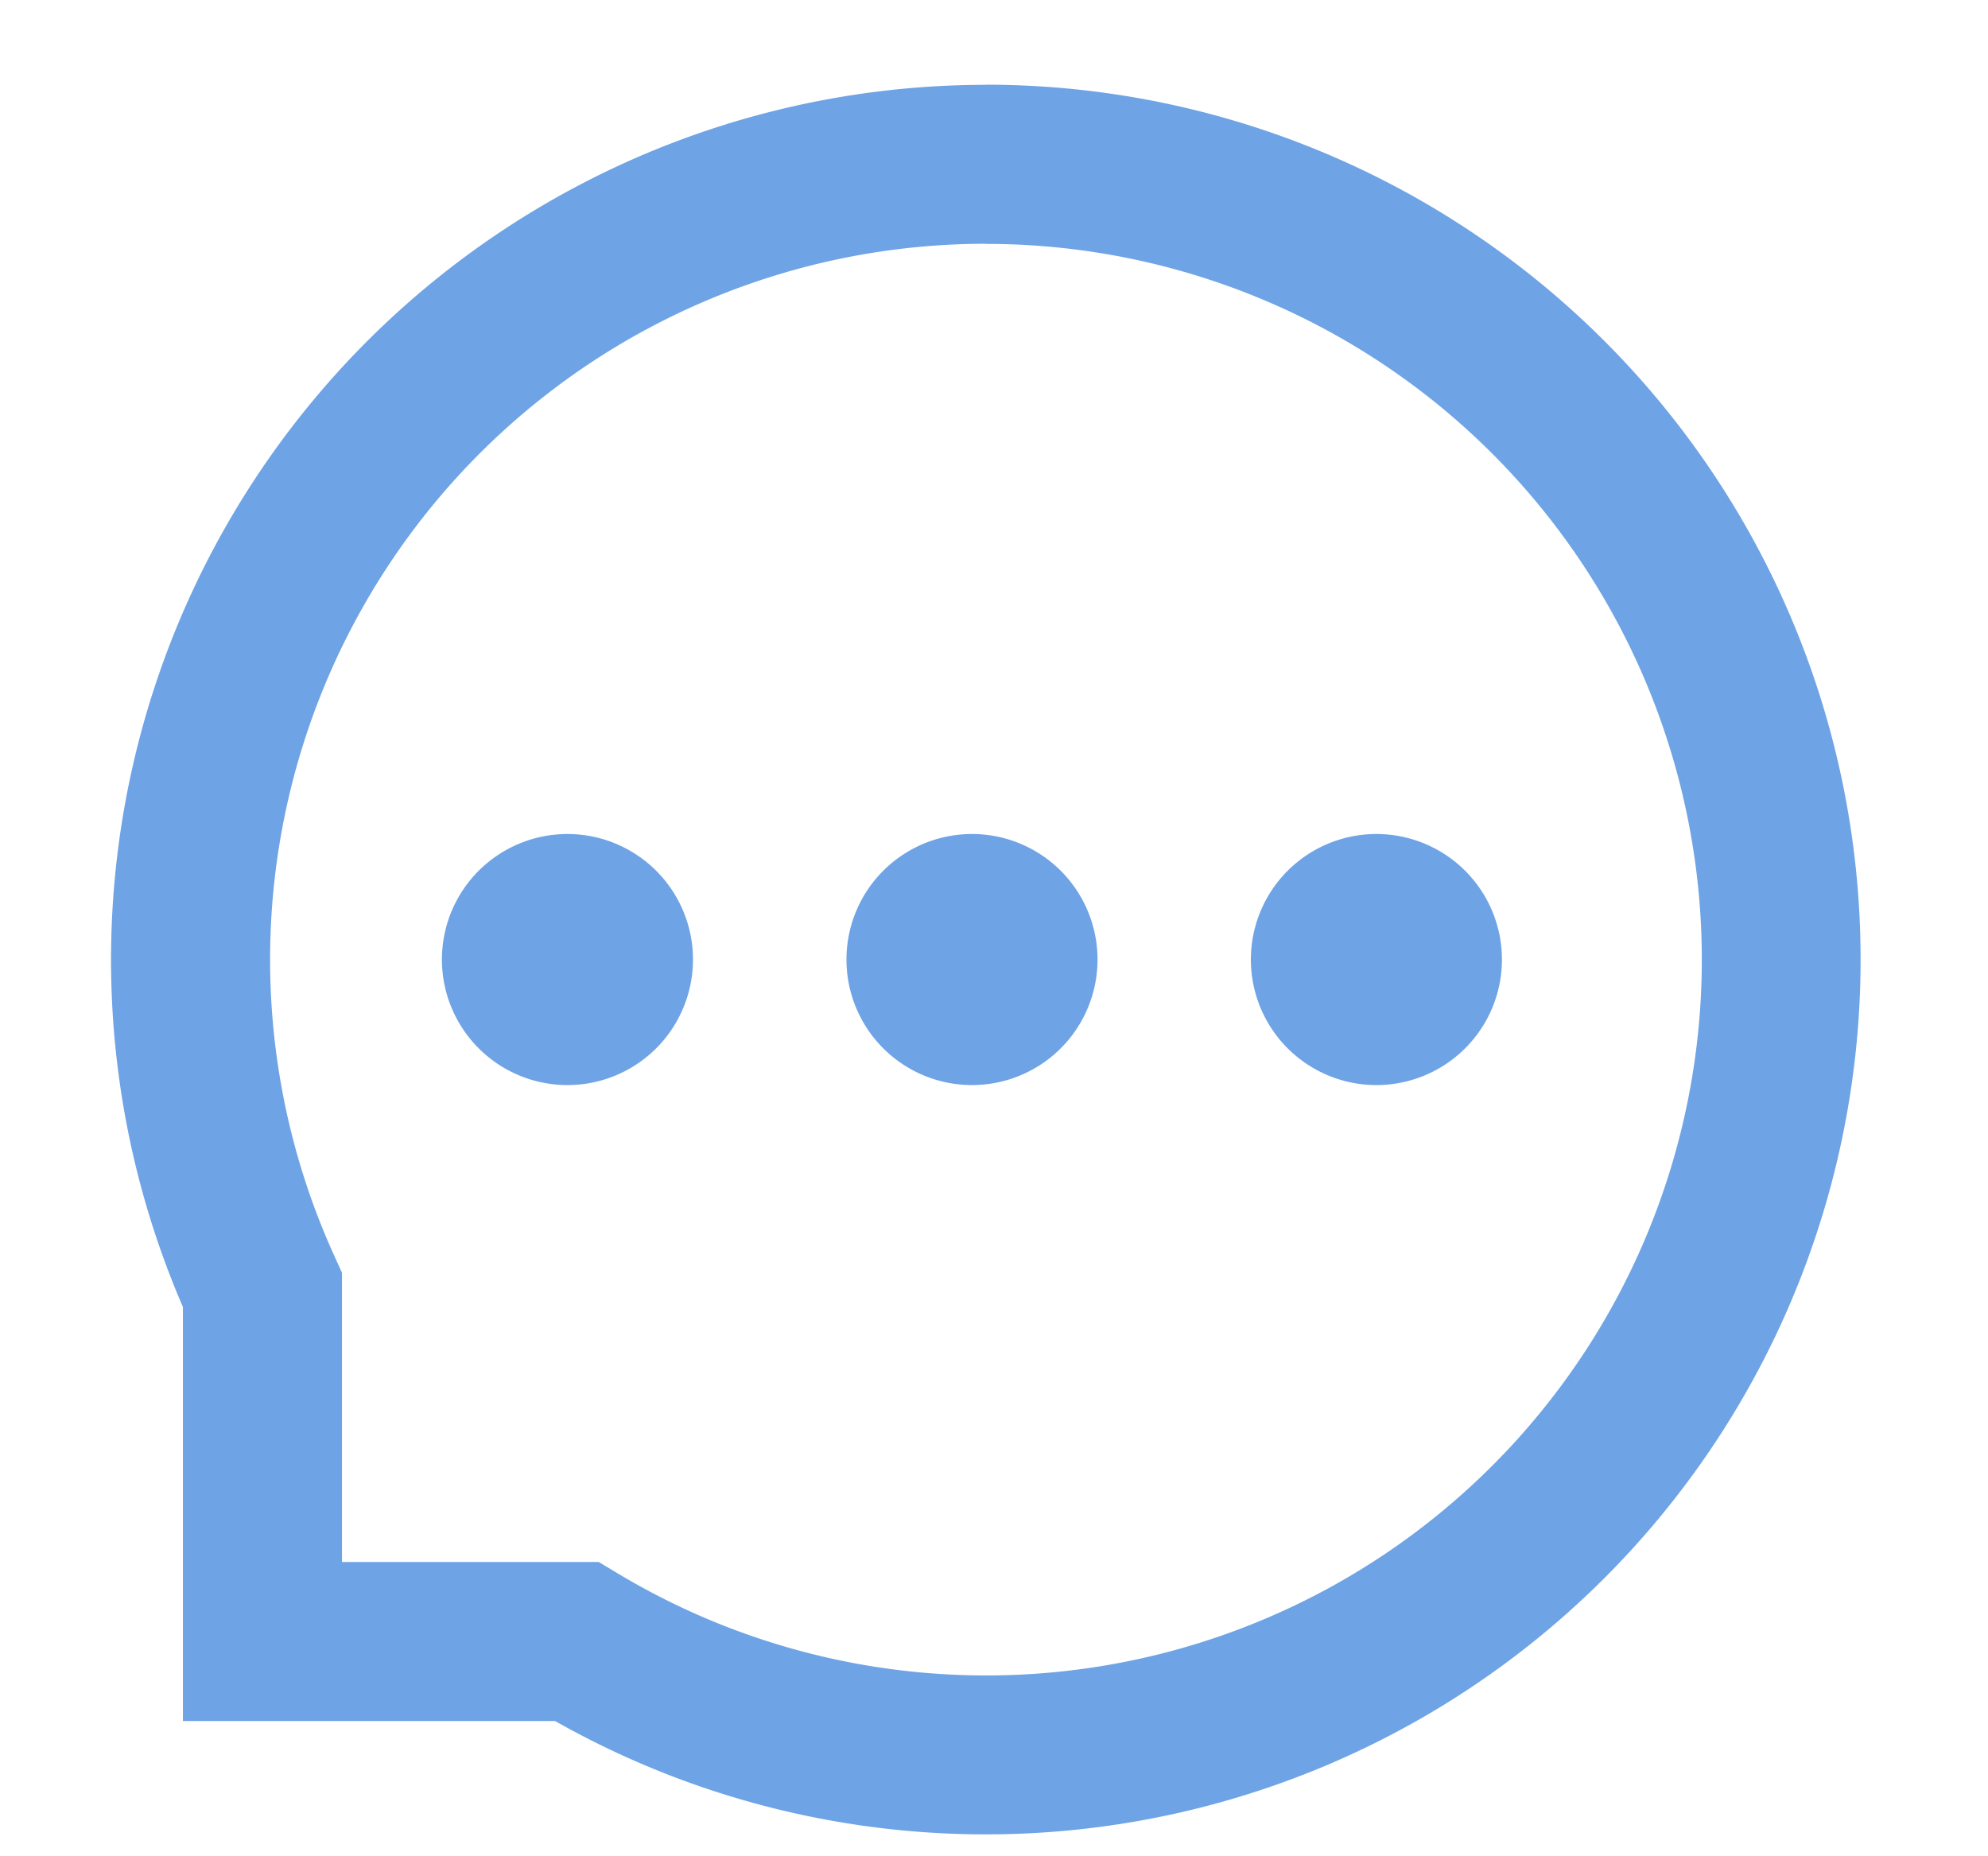 <?xml version="1.0" standalone="no"?><!DOCTYPE svg PUBLIC "-//W3C//DTD SVG 1.1//EN" "http://www.w3.org/Graphics/SVG/1.1/DTD/svg11.dtd"><svg t="1709643022626" class="icon" viewBox="0 0 1097 1024" version="1.1" xmlns="http://www.w3.org/2000/svg" p-id="14163" xmlns:xlink="http://www.w3.org/1999/xlink" width="34.281" height="32"><path d="M544.11 46.738a482.743 482.743 0 1 1-237.787 902.949H100.937V721.189A482.743 482.743 0 0 1 544.183 46.811z m0 87.771a394.971 394.971 0 0 0-359.351 559.104l3.95 8.704v159.598h141.678l10.459 6.29A394.971 394.971 0 1 0 544.183 134.583zM313.125 460.215a69.266 69.266 0 1 1 0 138.533 69.266 69.266 0 0 1 0-138.533z m223.232 0a69.266 69.266 0 1 1 0 138.533 69.266 69.266 0 0 1 0-138.533z m223.159 0a69.266 69.266 0 1 1 0 138.533 69.266 69.266 0 0 1 0-138.533z" fill="#6ea3e5" p-id="14164"></path></svg>